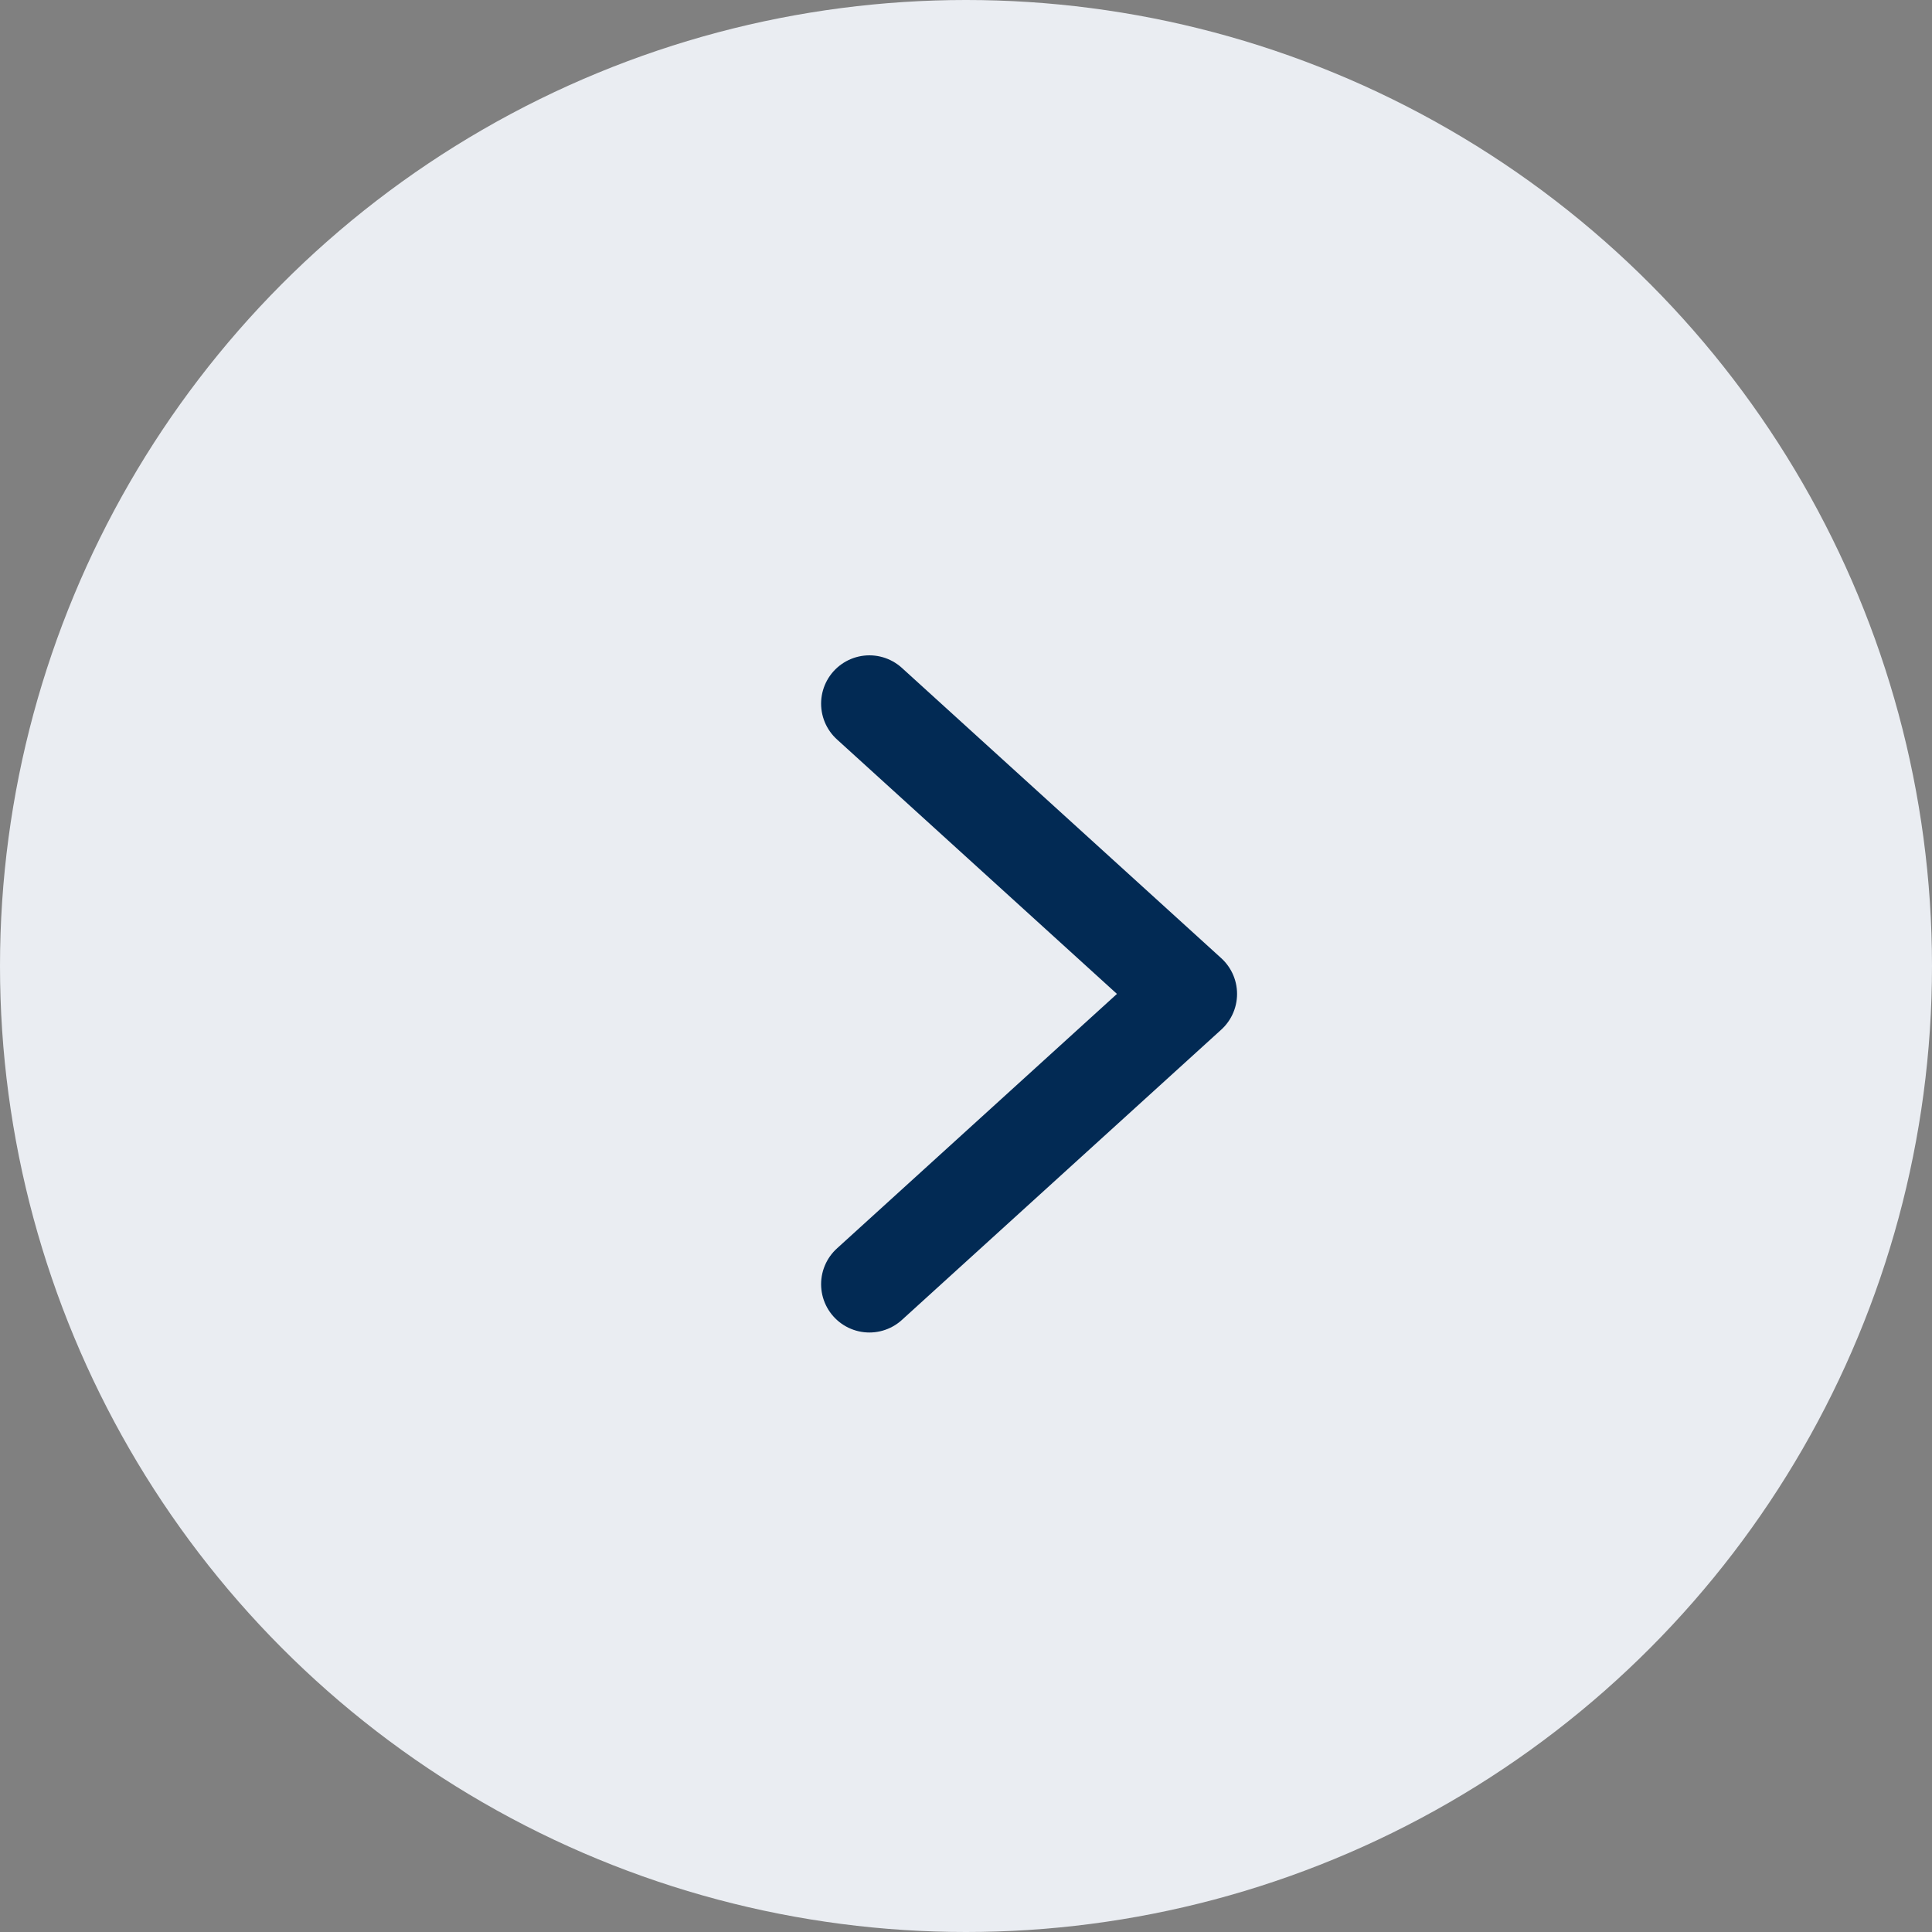 <svg width="20" height="20" viewBox="0 0 20 20" fill="none" xmlns="http://www.w3.org/2000/svg">
<rect x="0" y="0" width="20" height="20" fill="#808080" stroke="none"/>
<circle cx="10" cy="10" r="10" fill="#EAEDF2"/>
<path d="M9 7.284L12.306 10.289L9 13.294" stroke="#022A54" stroke-linecap="round" stroke-linejoin="round"/>
</svg>
